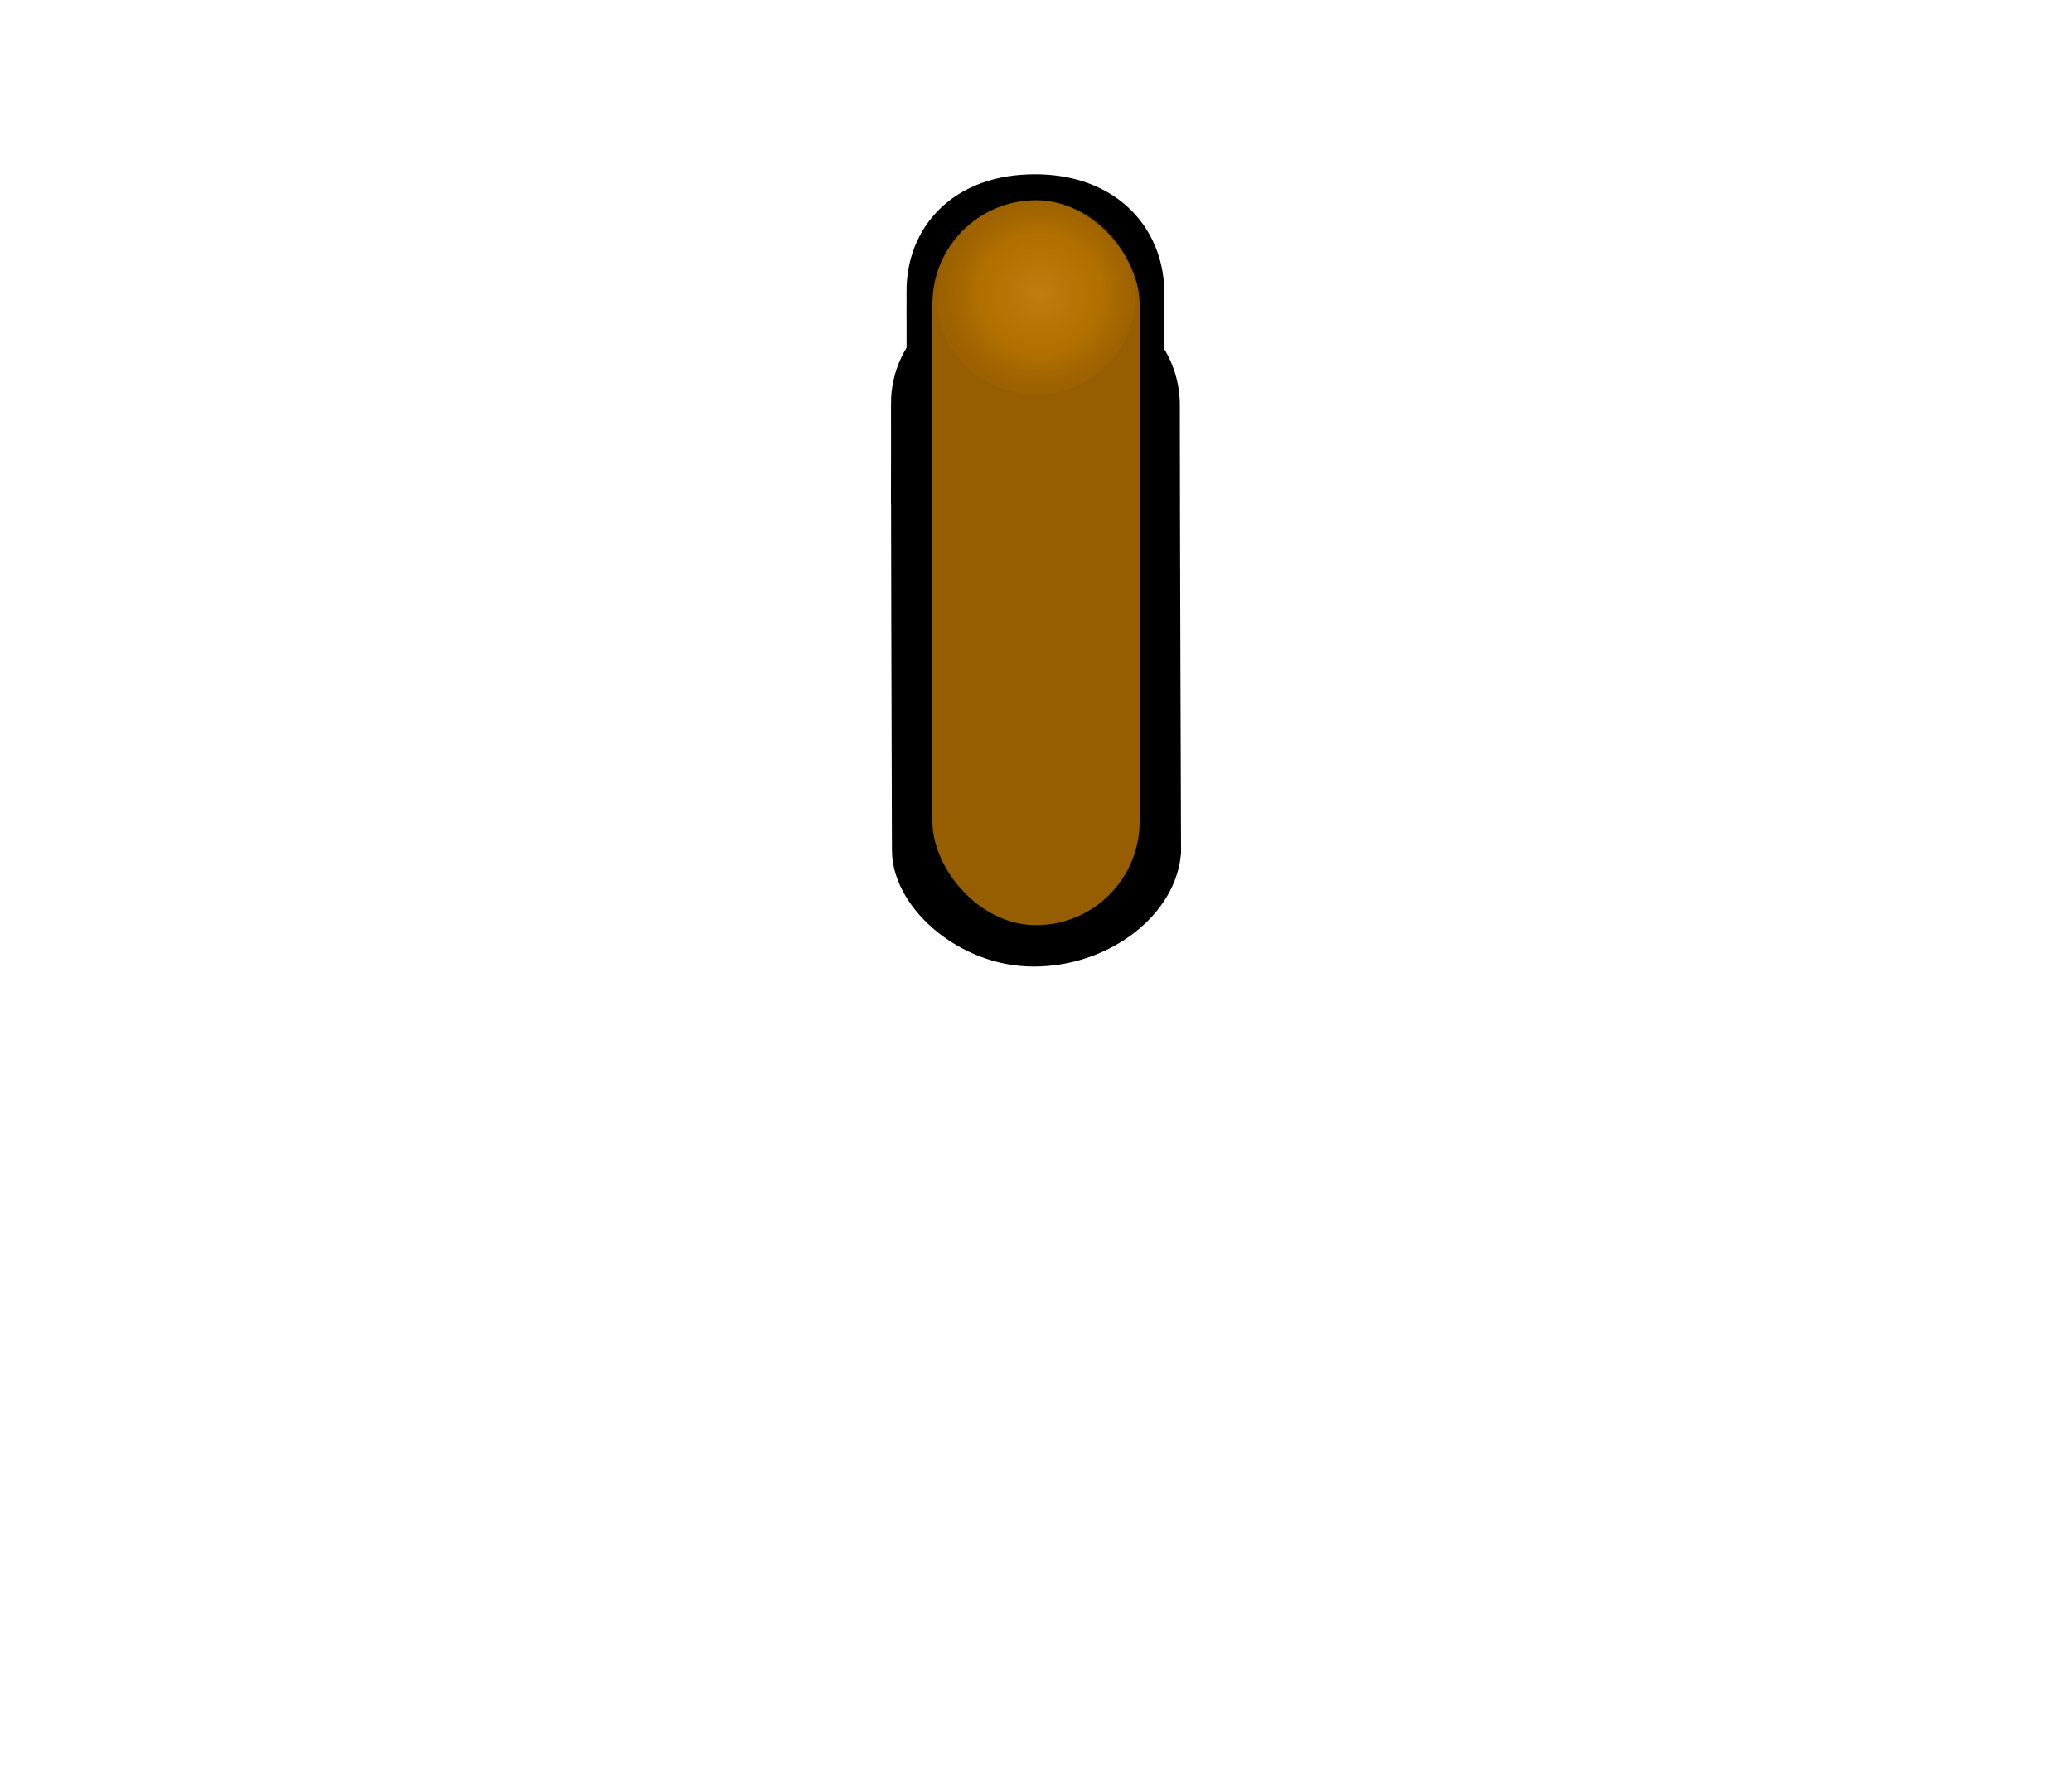 <?xml version="1.0" encoding="UTF-8" standalone="no"?>
<svg
   xmlns:dc="http://purl.org/dc/elements/1.1/"
   xmlns:cc="http://creativecommons.org/ns#"
   xmlns:rdf="http://www.w3.org/1999/02/22-rdf-syntax-ns#"
   xmlns:svg="http://www.w3.org/2000/svg"
   xmlns="http://www.w3.org/2000/svg"
   xmlns:sodipodi="http://sodipodi.sourceforge.net/DTD/sodipodi-0.dtd"
   xmlns:inkscape="http://www.inkscape.org/namespaces/inkscape"
   width="35"
   height="30"
   version="1.1"
   id="svg29"
   sodipodi:docname="knob_indicator_small_orange.svg"
   inkscape:version="0.92.5 (2060ec1f9f, 2020-04-08)">
  <sodipodi:namedview
     pagecolor="#ffffff"
     bordercolor="#666666"
     borderopacity="1"
     objecttolerance="10"
     gridtolerance="10"
     guidetolerance="10"
     inkscape:pageopacity="0"
     inkscape:pageshadow="2"
     inkscape:window-width="1920"
     inkscape:window-height="1056"
     id="namedview25"
     showgrid="false"
     inkscape:snap-page="true"
     inkscape:zoom="6.9411765"
     inkscape:cx="20"
     inkscape:cy="17"
     inkscape:window-x="0"
     inkscape:window-y="0"
     inkscape:window-maximized="1"
     inkscape:current-layer="svg29" />
  <defs
     id="defs17">
    <linearGradient
       id="e"
       x1="202.39"
       x2="202.49"
       y1="623.48"
       y2="634.37"
       gradientTransform="matrix(1.257,0,0,0.869,-274.59,-533.44)"
       gradientUnits="userSpaceOnUse">
      <stop
         stop-color="#f18900"
         offset="0"
         id="stop2" />
      <stop
         stop-color="#b67300"
         offset="1"
         id="stop4" />
    </linearGradient>
    <filter
       id="d"
       style="color-interpolation-filters:sRGB">
      <feGaussianBlur
         stdDeviation="0.427"
         id="feGaussianBlur7" />
    </filter>
    <radialGradient
       id="f"
       cx="366.94"
       cy="355.36"
       r="21.466"
       gradientTransform="matrix(0.078,0,0,0.076,-11.052,-22.036)"
       gradientUnits="userSpaceOnUse">
      <stop
         stop-color="#fffefa"
         stop-opacity=".949"
         offset="0"
         id="stop10"
         style="stop-color:#ffaa26;stop-opacity:1" />
      <stop
         stop-color="#ff994e"
         stop-opacity=".82"
         offset=".611"
         id="stop12"
         style="stop-color:#dd8c00;stop-opacity:1" />
      <stop
         stop-color="#ff902d"
         stop-opacity="0"
         offset="1"
         id="stop14"
         style="stop-color:#b67300;stop-opacity:0.455" />
    </radialGradient>
    <radialGradient
       fy="355.36"
       fx="366.935"
       id="f-3"
       cx="366.935"
       cy="355.36"
       r="25.759"
       gradientTransform="matrix(0.7,-0.004,0.004,0.762,108.754,85.821)"
       gradientUnits="userSpaceOnUse">
      <stop
         stop-color="#fefefe"
         stop-opacity=".949"
         offset="0"
         id="stop10-6" />
      <stop
         style="stop-color:#909090;stop-opacity:1"
         stop-color="#a3a4a2"
         stop-opacity=".024"
         offset="1"
         id="stop14-7" />
    </radialGradient>
    <filter
       id="d-5"
       x="-0.006"
       y="-0.006"
       width="1.012"
       height="1.012"
       style="color-interpolation-filters:sRGB">
      <feGaussianBlur
         stdDeviation="0.107"
         id="feGaussianBlur2" />
    </filter>
  </defs>
  <g
     style="fill:none;stroke:#000000"
     id="g23-3"
     transform="matrix(0.875,0,0,0.875,0,0.25)">
    <path
       style="stroke-width:1.6"
       id="path19-5"
       d="m 18,7.51 c 0,-0.771 0.648,-1.445 1.981,-1.445 1.27,0 1.969,0.644 1.995,1.427 0,2.198 0.024,8.654 0.024,8.654 -0.074,0.736 -0.989,1.429 -2.044,1.429 -1.056,0 -1.937,-0.837 -1.937,-1.447 -0.009,-3.291 -0.018,-5.537 -0.018,-8.619 z"
       inkscape:connector-curvature="0" />
    <path
       id="path21-6"
       d="m 18,5.336 c 0,-0.938 0.648,-1.757 1.981,-1.757 1.27,0 1.969,0.783 1.995,1.736 0,2.673 0.024,10.523 0.024,10.523 -0.074,0.895 -0.989,1.738 -2.044,1.738 -1.056,0 -1.937,-1.018 -1.937,-1.759 -0.009,-4.002 -0.018,-6.734 -0.018,-10.481 z"
       inkscape:connector-curvature="0" />
  </g>
  <rect
     rx="1.75"
     y="3.382"
     x="15.75"
     height="12.247"
     width="3.5"
     id="rect825"
     style="fill:#965e00;fill-opacity:1;stroke:none;stroke-width:1.4;stroke-linejoin:round;stroke-miterlimit:4;stroke-dasharray:none;stroke-opacity:1" />
  <path
     d="m 19.17,5.027 a 1.67,1.635 0 1 1 -3.341,0 1.67,1.635 0 1 1 3.341,0 z"
     id="path27"
     style="opacity:0.4;fill:url(#f);stroke-width:0.077"
     inkscape:connector-curvature="0" />
</svg>
